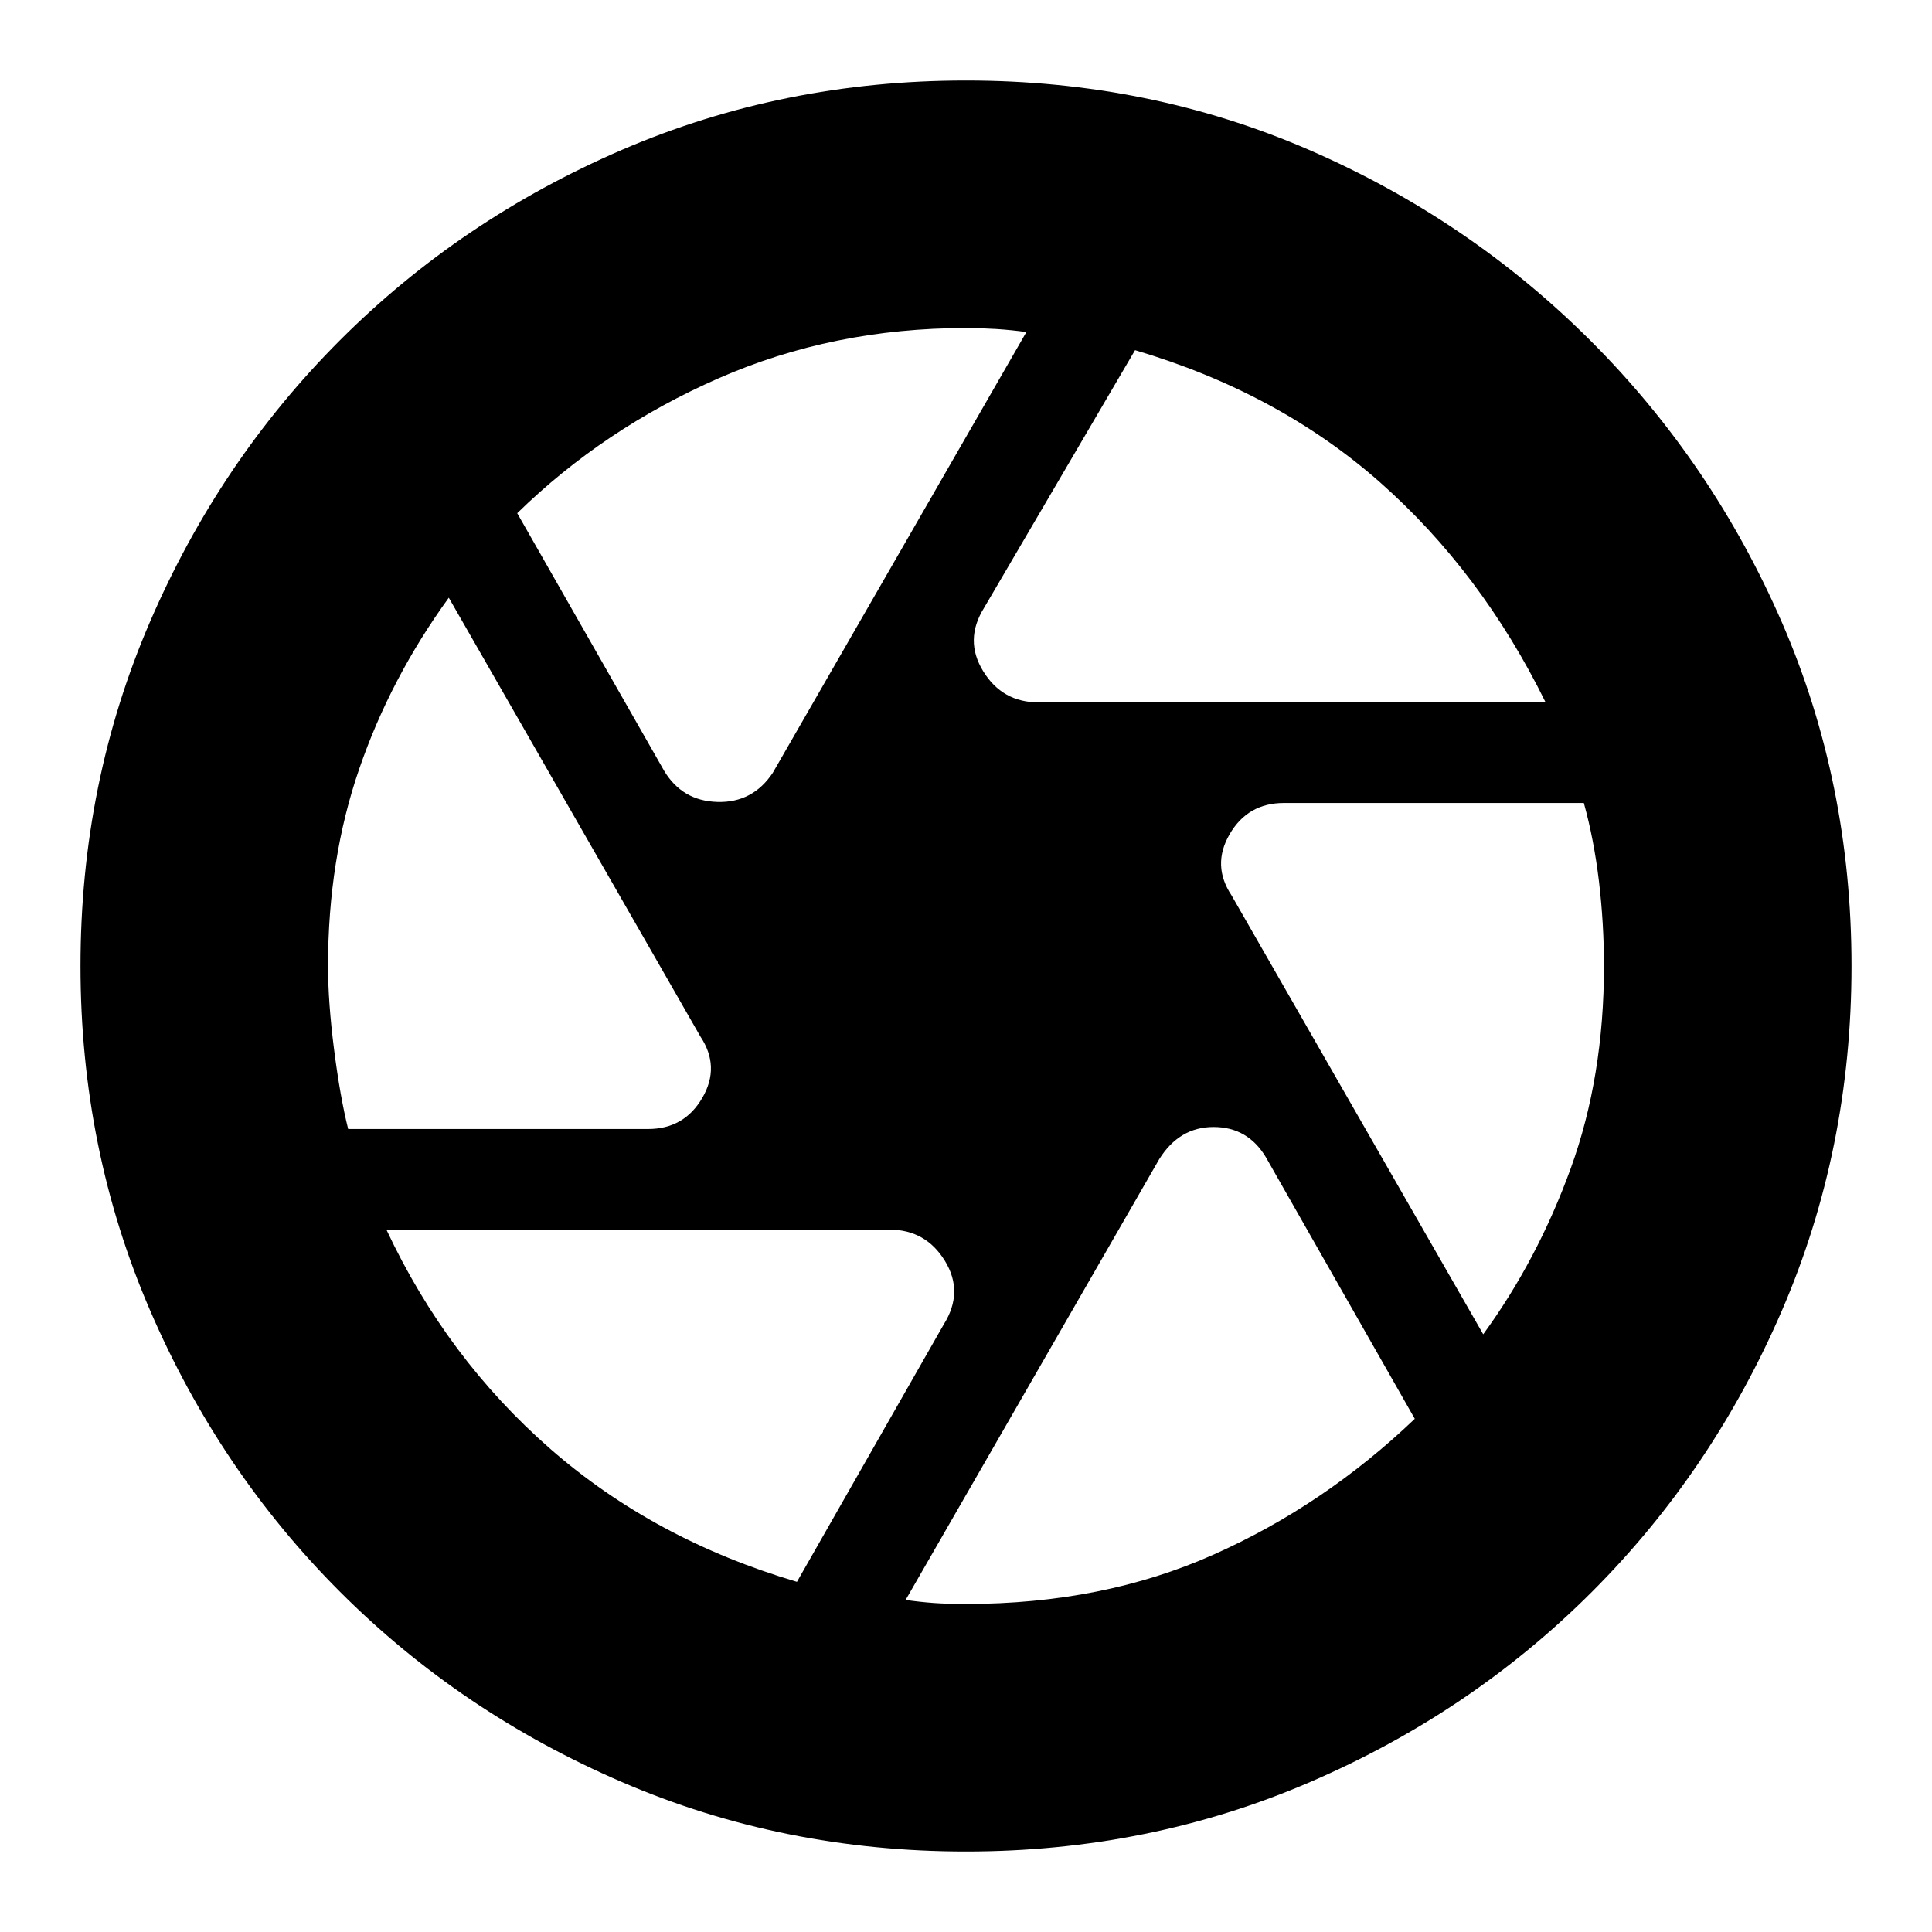 <svg xmlns="http://www.w3.org/2000/svg" height="24" width="24"><path d="M12.9 8.725H19.2Q19.2 8.725 19.2 8.725Q19.2 8.725 19.2 8.725Q18.4 7.1 17.138 5.987Q15.875 4.875 14.1 4.35Q14.1 4.35 14.1 4.35Q14.1 4.35 14.1 4.35L12.225 7.55Q11.975 7.95 12.213 8.337Q12.45 8.725 12.9 8.725ZM8.25 9.575Q8.475 9.95 8.912 9.962Q9.35 9.975 9.6 9.6L12.75 4.125Q12.75 4.125 12.75 4.125Q12.75 4.125 12.75 4.125Q12.575 4.1 12.375 4.087Q12.175 4.075 12 4.075Q10.35 4.075 8.925 4.7Q7.5 5.325 6.425 6.375Q6.425 6.375 6.425 6.375Q6.425 6.375 6.425 6.375ZM4.325 14.025H8.05Q8.5 14.025 8.725 13.637Q8.95 13.25 8.7 12.875L5.575 7.425Q5.575 7.425 5.575 7.425Q5.575 7.425 5.575 7.425Q4.85 8.425 4.463 9.55Q4.075 10.675 4.075 12Q4.075 12.45 4.15 13.037Q4.225 13.625 4.325 14.025Q4.325 14.025 4.325 14.025Q4.325 14.025 4.325 14.025ZM9.9 19.65Q9.9 19.65 9.9 19.65Q9.9 19.65 9.9 19.65L11.725 16.45Q11.975 16.05 11.738 15.663Q11.5 15.275 11.05 15.275H4.8Q4.8 15.275 4.8 15.275Q4.8 15.275 4.8 15.275Q5.55 16.875 6.838 18Q8.125 19.125 9.9 19.65ZM12 19.925Q13.7 19.925 15.075 19.312Q16.45 18.7 17.575 17.625Q17.575 17.625 17.575 17.625Q17.575 17.625 17.575 17.625L15.725 14.375Q15.5 14 15.075 14Q14.65 14 14.4 14.4L11.25 19.875Q11.25 19.875 11.25 19.875Q11.25 19.875 11.25 19.875Q11.425 19.9 11.6 19.913Q11.775 19.925 12 19.925ZM18.425 16.575Q18.425 16.575 18.425 16.575Q18.425 16.575 18.425 16.575Q19.1 15.65 19.513 14.512Q19.925 13.375 19.925 12Q19.925 11.475 19.863 10.95Q19.8 10.425 19.675 9.975Q19.675 9.975 19.675 9.975Q19.675 9.975 19.675 9.975H15.95Q15.5 9.975 15.275 10.363Q15.05 10.75 15.3 11.125ZM12 12Q12 12 12 12Q12 12 12 12Q12 12 12 12Q12 12 12 12Q12 12 12 12Q12 12 12 12Q12 12 12 12Q12 12 12 12Q12 12 12 12Q12 12 12 12Q12 12 12 12Q12 12 12 12Q12 12 12 12Q12 12 12 12Q12 12 12 12Q12 12 12 12ZM12 23Q9.725 23 7.725 22.137Q5.725 21.275 4.225 19.775Q2.725 18.275 1.863 16.275Q1 14.275 1 12Q1 9.725 1.863 7.725Q2.725 5.725 4.225 4.225Q5.725 2.725 7.725 1.862Q9.725 1 12 1Q14.275 1 16.262 1.862Q18.25 2.725 19.763 4.237Q21.275 5.75 22.138 7.737Q23 9.725 23 12Q23 14.275 22.138 16.275Q21.275 18.275 19.775 19.775Q18.275 21.275 16.275 22.137Q14.275 23 12 23Z"/></svg>